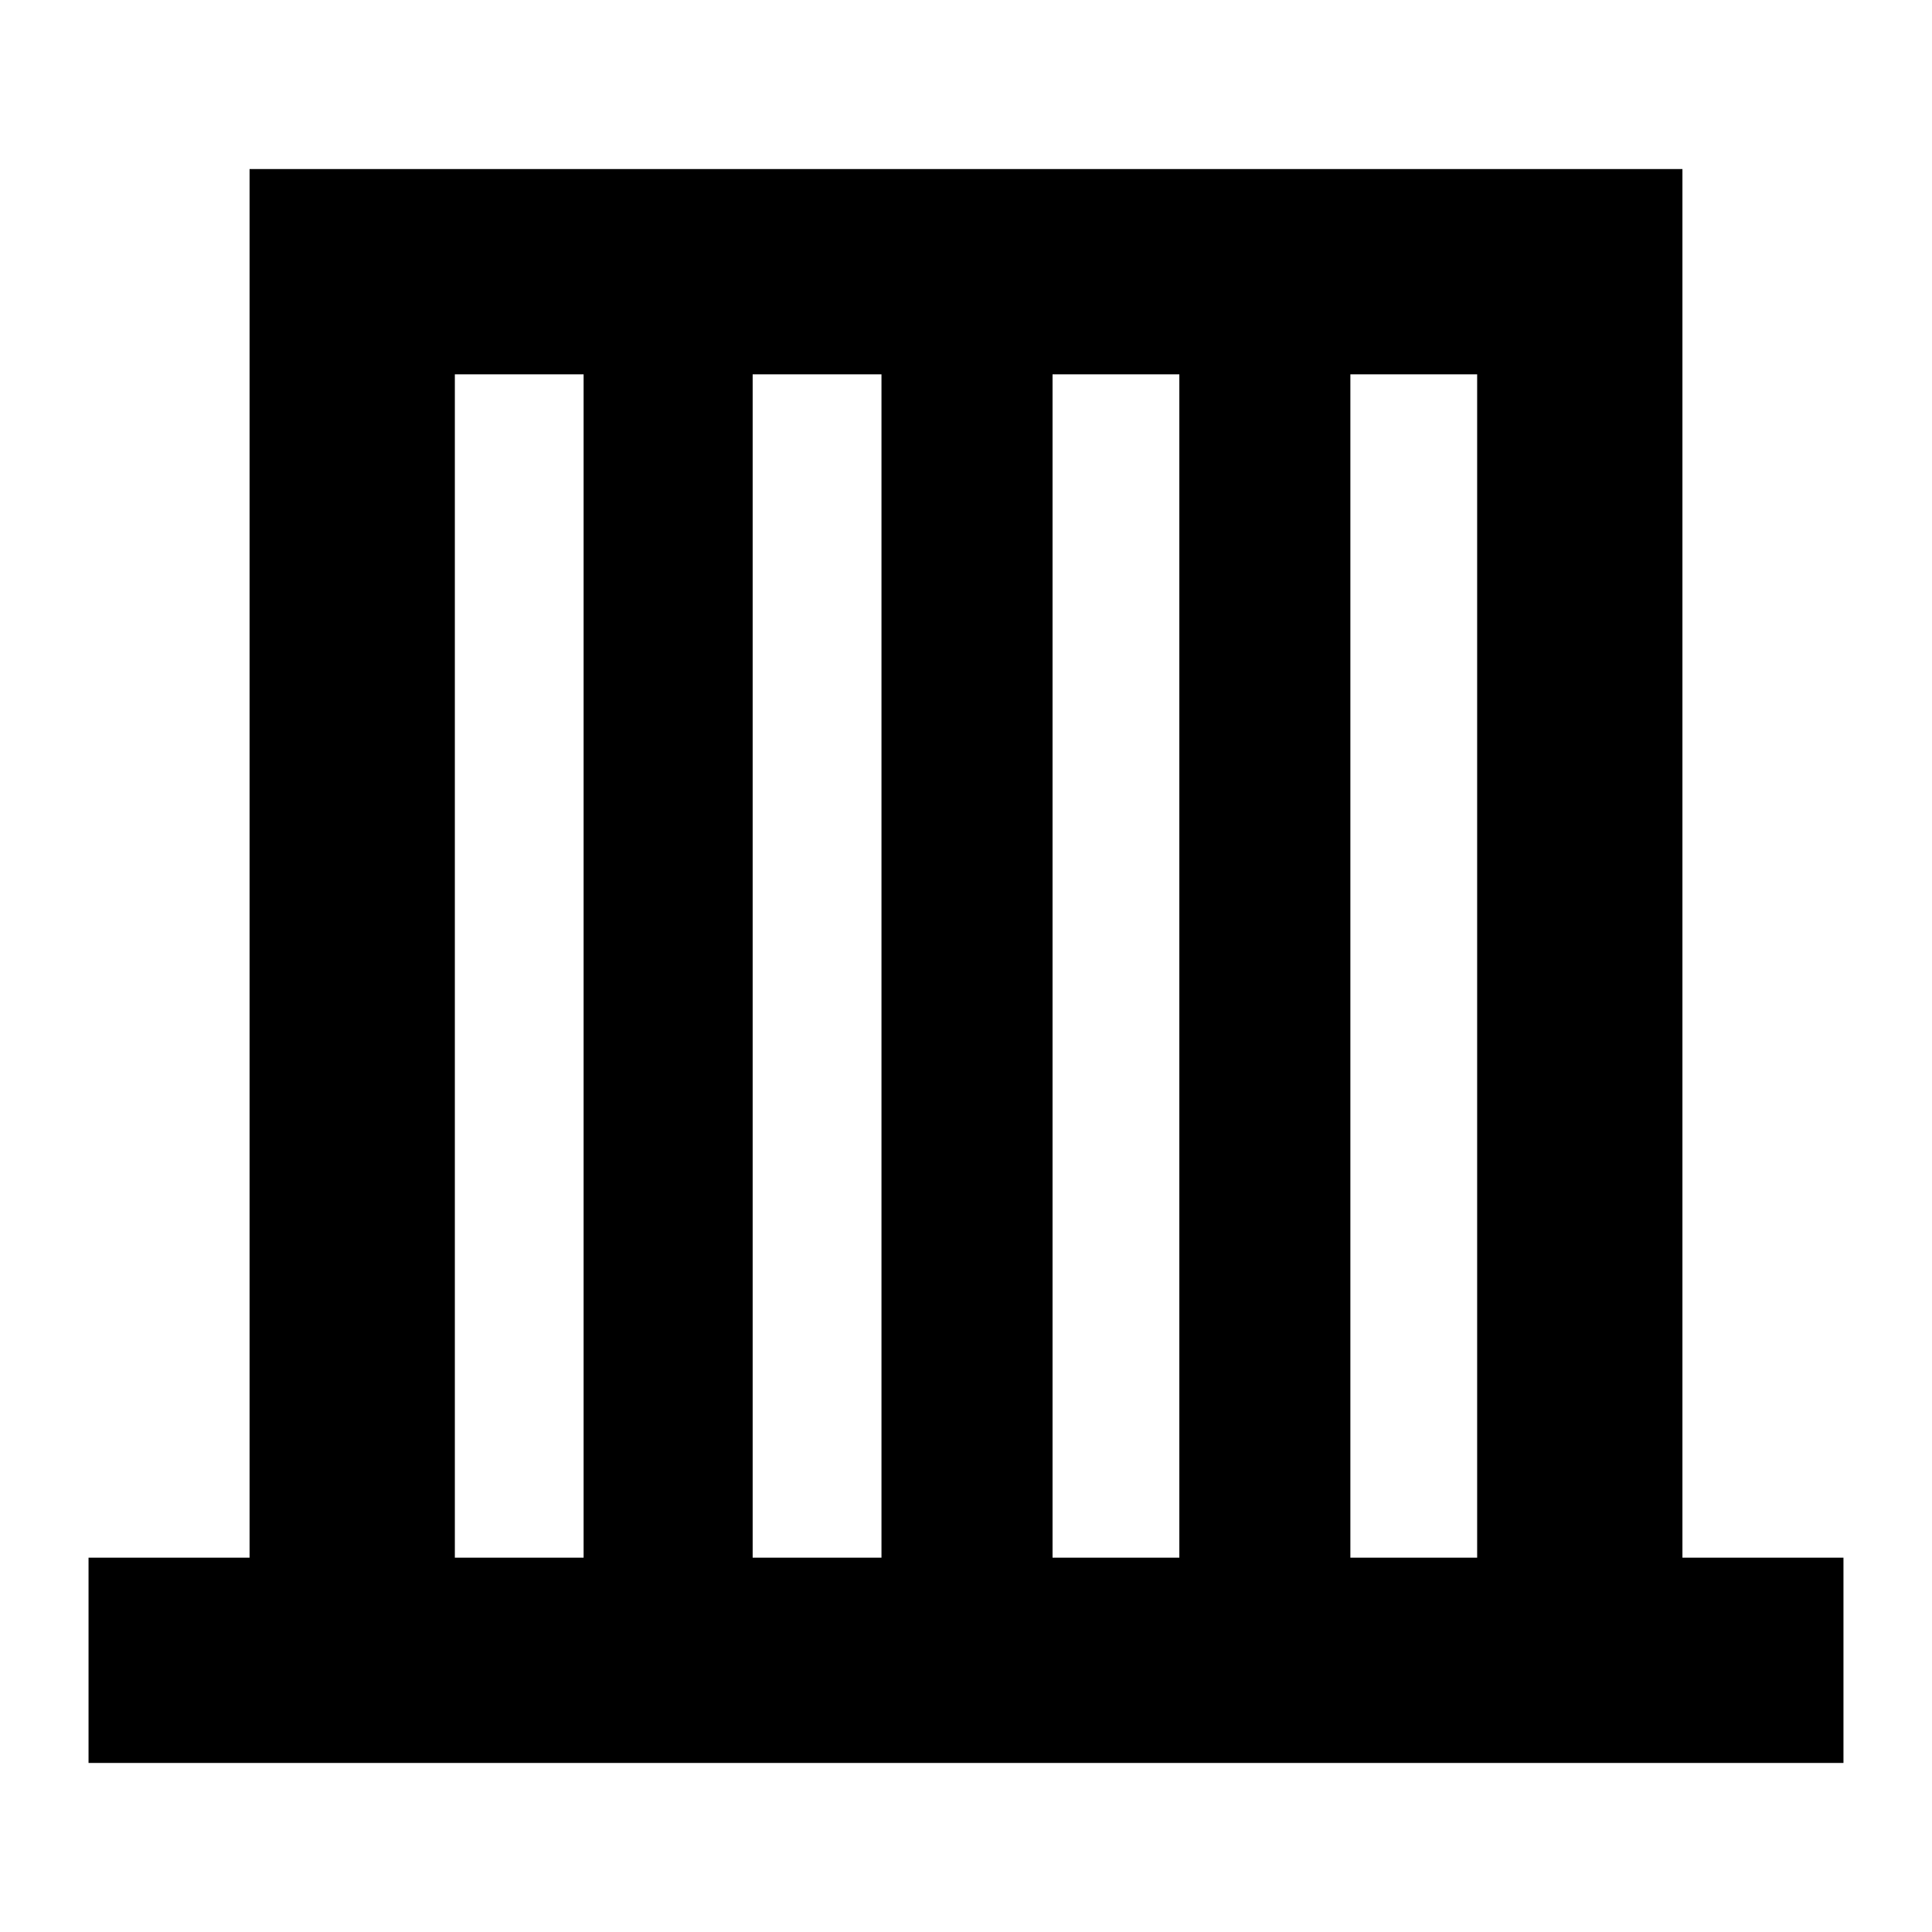 <svg xmlns="http://www.w3.org/2000/svg" height="40" width="40"><path d="M1.833 36.5v-4.25h3.334V3.5h29.666v28.75h3.334v4.25Zm7.584-4.25h2.666V7.75H9.417Zm6.166 0h2.667V7.75h-2.667Zm6.209 0h2.625V7.75h-2.625Zm6.166 0h2.625V7.75h-2.625Z"/></svg>